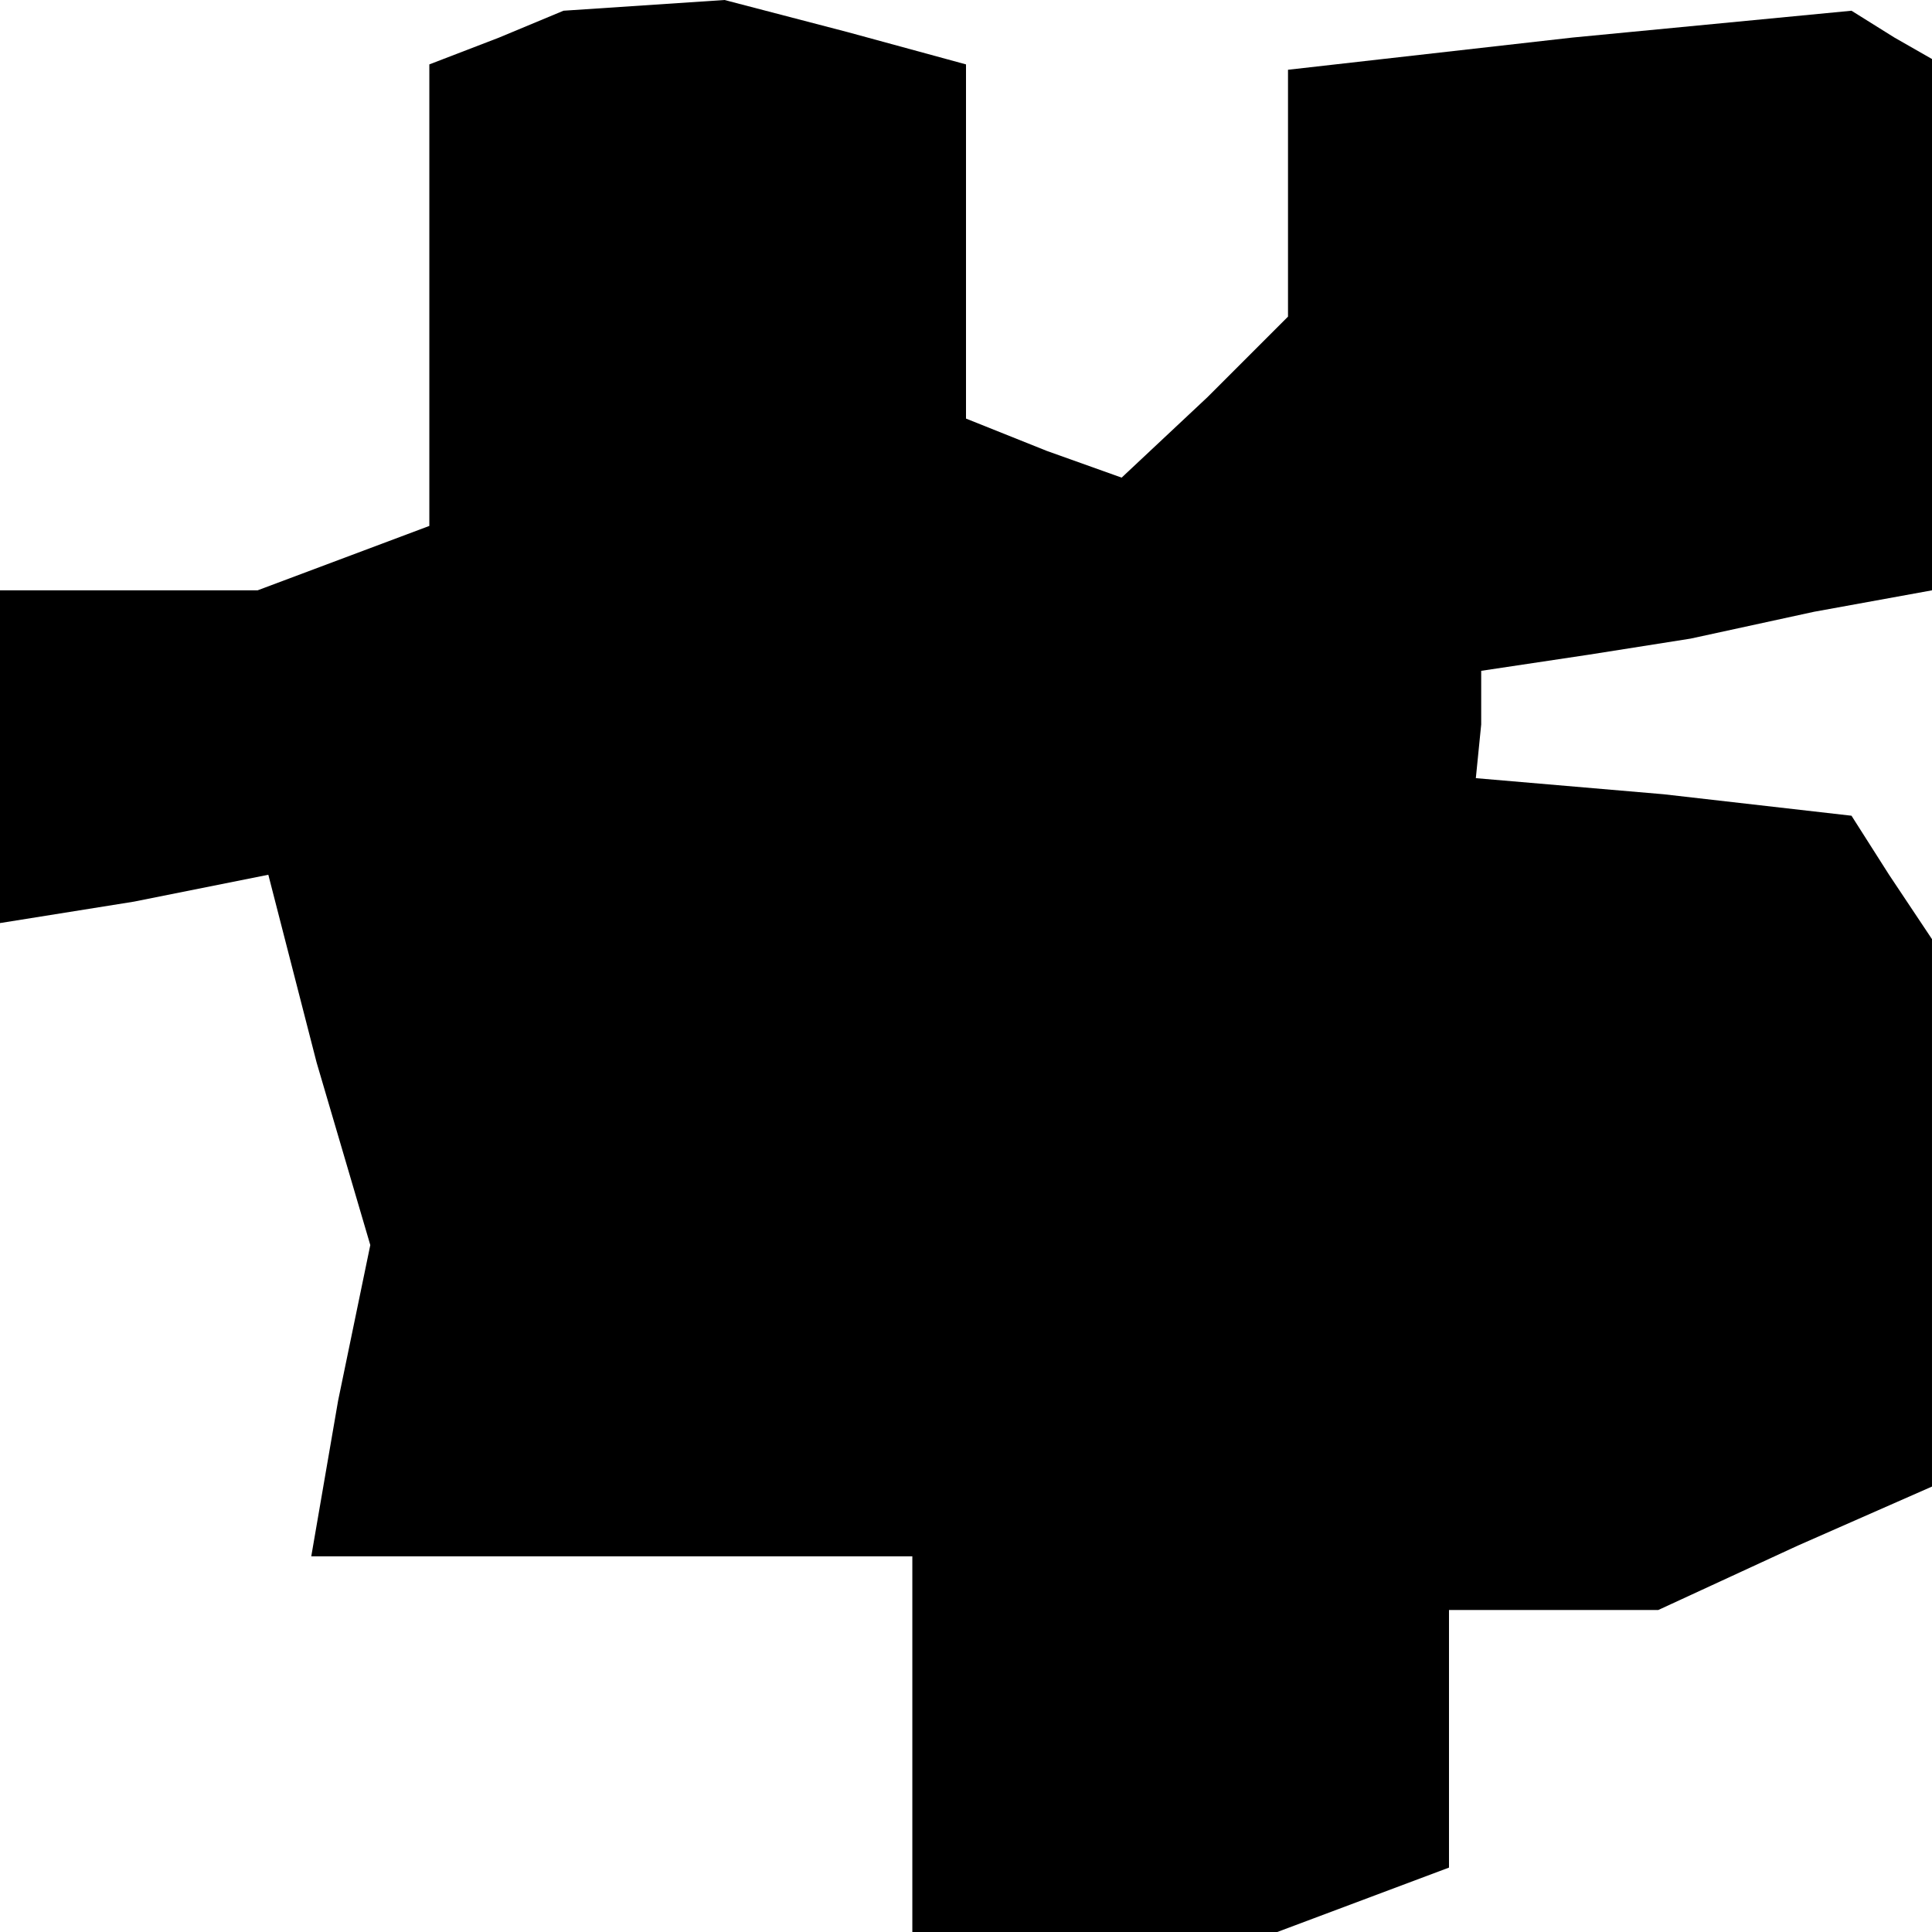<?xml version="1.0" standalone="no"?>
<!DOCTYPE svg PUBLIC "-//W3C//DTD SVG 20010904//EN"
 "http://www.w3.org/TR/2001/REC-SVG-20010904/DTD/svg10.dtd">
<svg version="1.0" xmlns="http://www.w3.org/2000/svg"
 width="36pt" height="36pt" viewBox="0 0 36 36"
 preserveAspectRatio="xMidYMid meet">
<g transform="translate(0,36) scale(0.1,-0.1)"
fill="#000000" stroke="none">
<path d="M93 353 l-13 -5 0 -43 0 -43 -16 -6 -16 -6 -24 0 -24 0 0 -31 0 -31
25 4 25 5 9 -35 10 -34 -6 -29 -5 -29 56 0 56 0 0 -35 0 -35 34 0 34 0 16 6
16 6 0 24 0 24 20 0 19 0 26 12 25 11 0 51 0 51 -8 12 -7 11 -35 4 -35 3 1 10
0 10 20 3 19 3 23 5 22 4 0 50 0 49 -7 4 -8 5 -52 -5 -53 -6 0 -23 0 -23 -15
-15 -16 -15 -14 5 -15 6 0 33 0 33 -22 6 -23 6 -15 -1 -15 -1 -12 -5z"/>
</g>
</svg>
